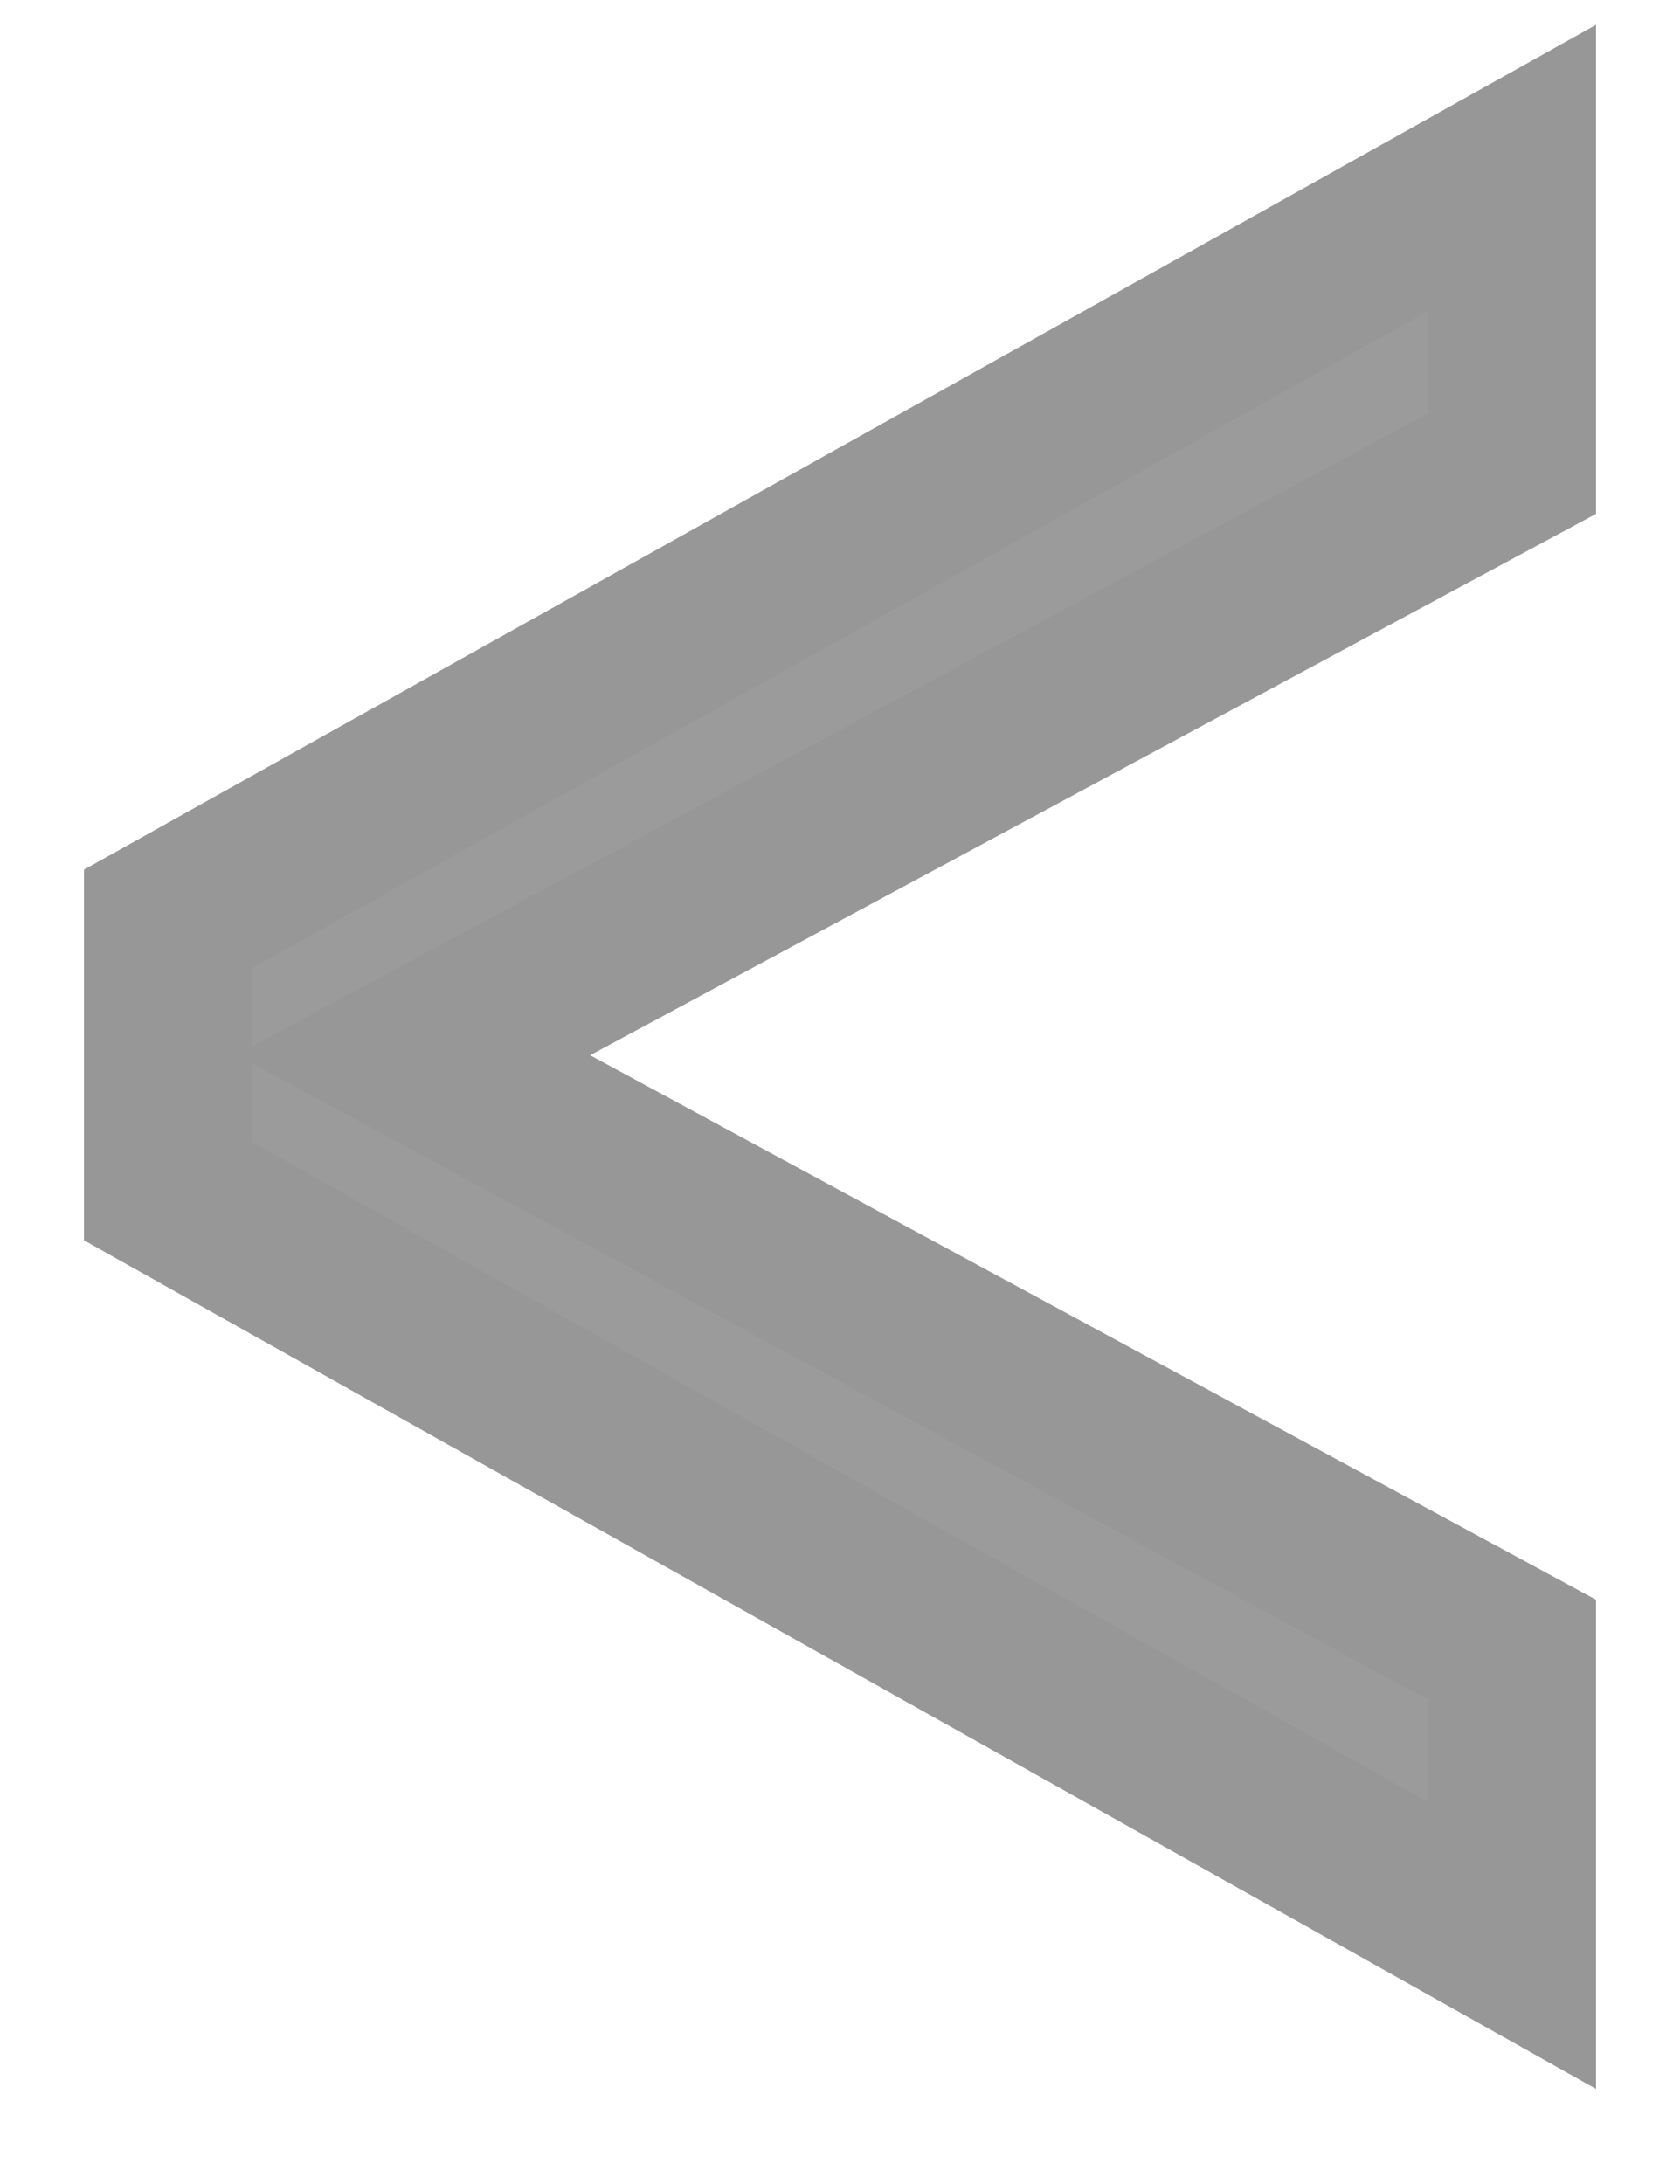 <svg width="10" height="13" viewBox="0 0 10 13" version="1.1" xmlns="http://www.w3.org/2000/svg">
  <g id="Evento" stroke="none" stroke-width="1" fill="none" fill-rule="evenodd">
    <g id="evento-desktop" transform="translate(-803, -223)" stroke="#979797" fill="#9B9B9B">
      <g id="Group" transform="translate(-2, 54)">
        <g id="Paginación" transform="translate(793, 158)">
          <g id="arrow-left">
            <path d="M13 16.47L21 12 21 13.76 14.46 17.28 21 20.82 21 22.58 13 18.09 13 16.47Z"/>
          </g>
        </g>
      </g>
    </g>
  </g>
</svg>
